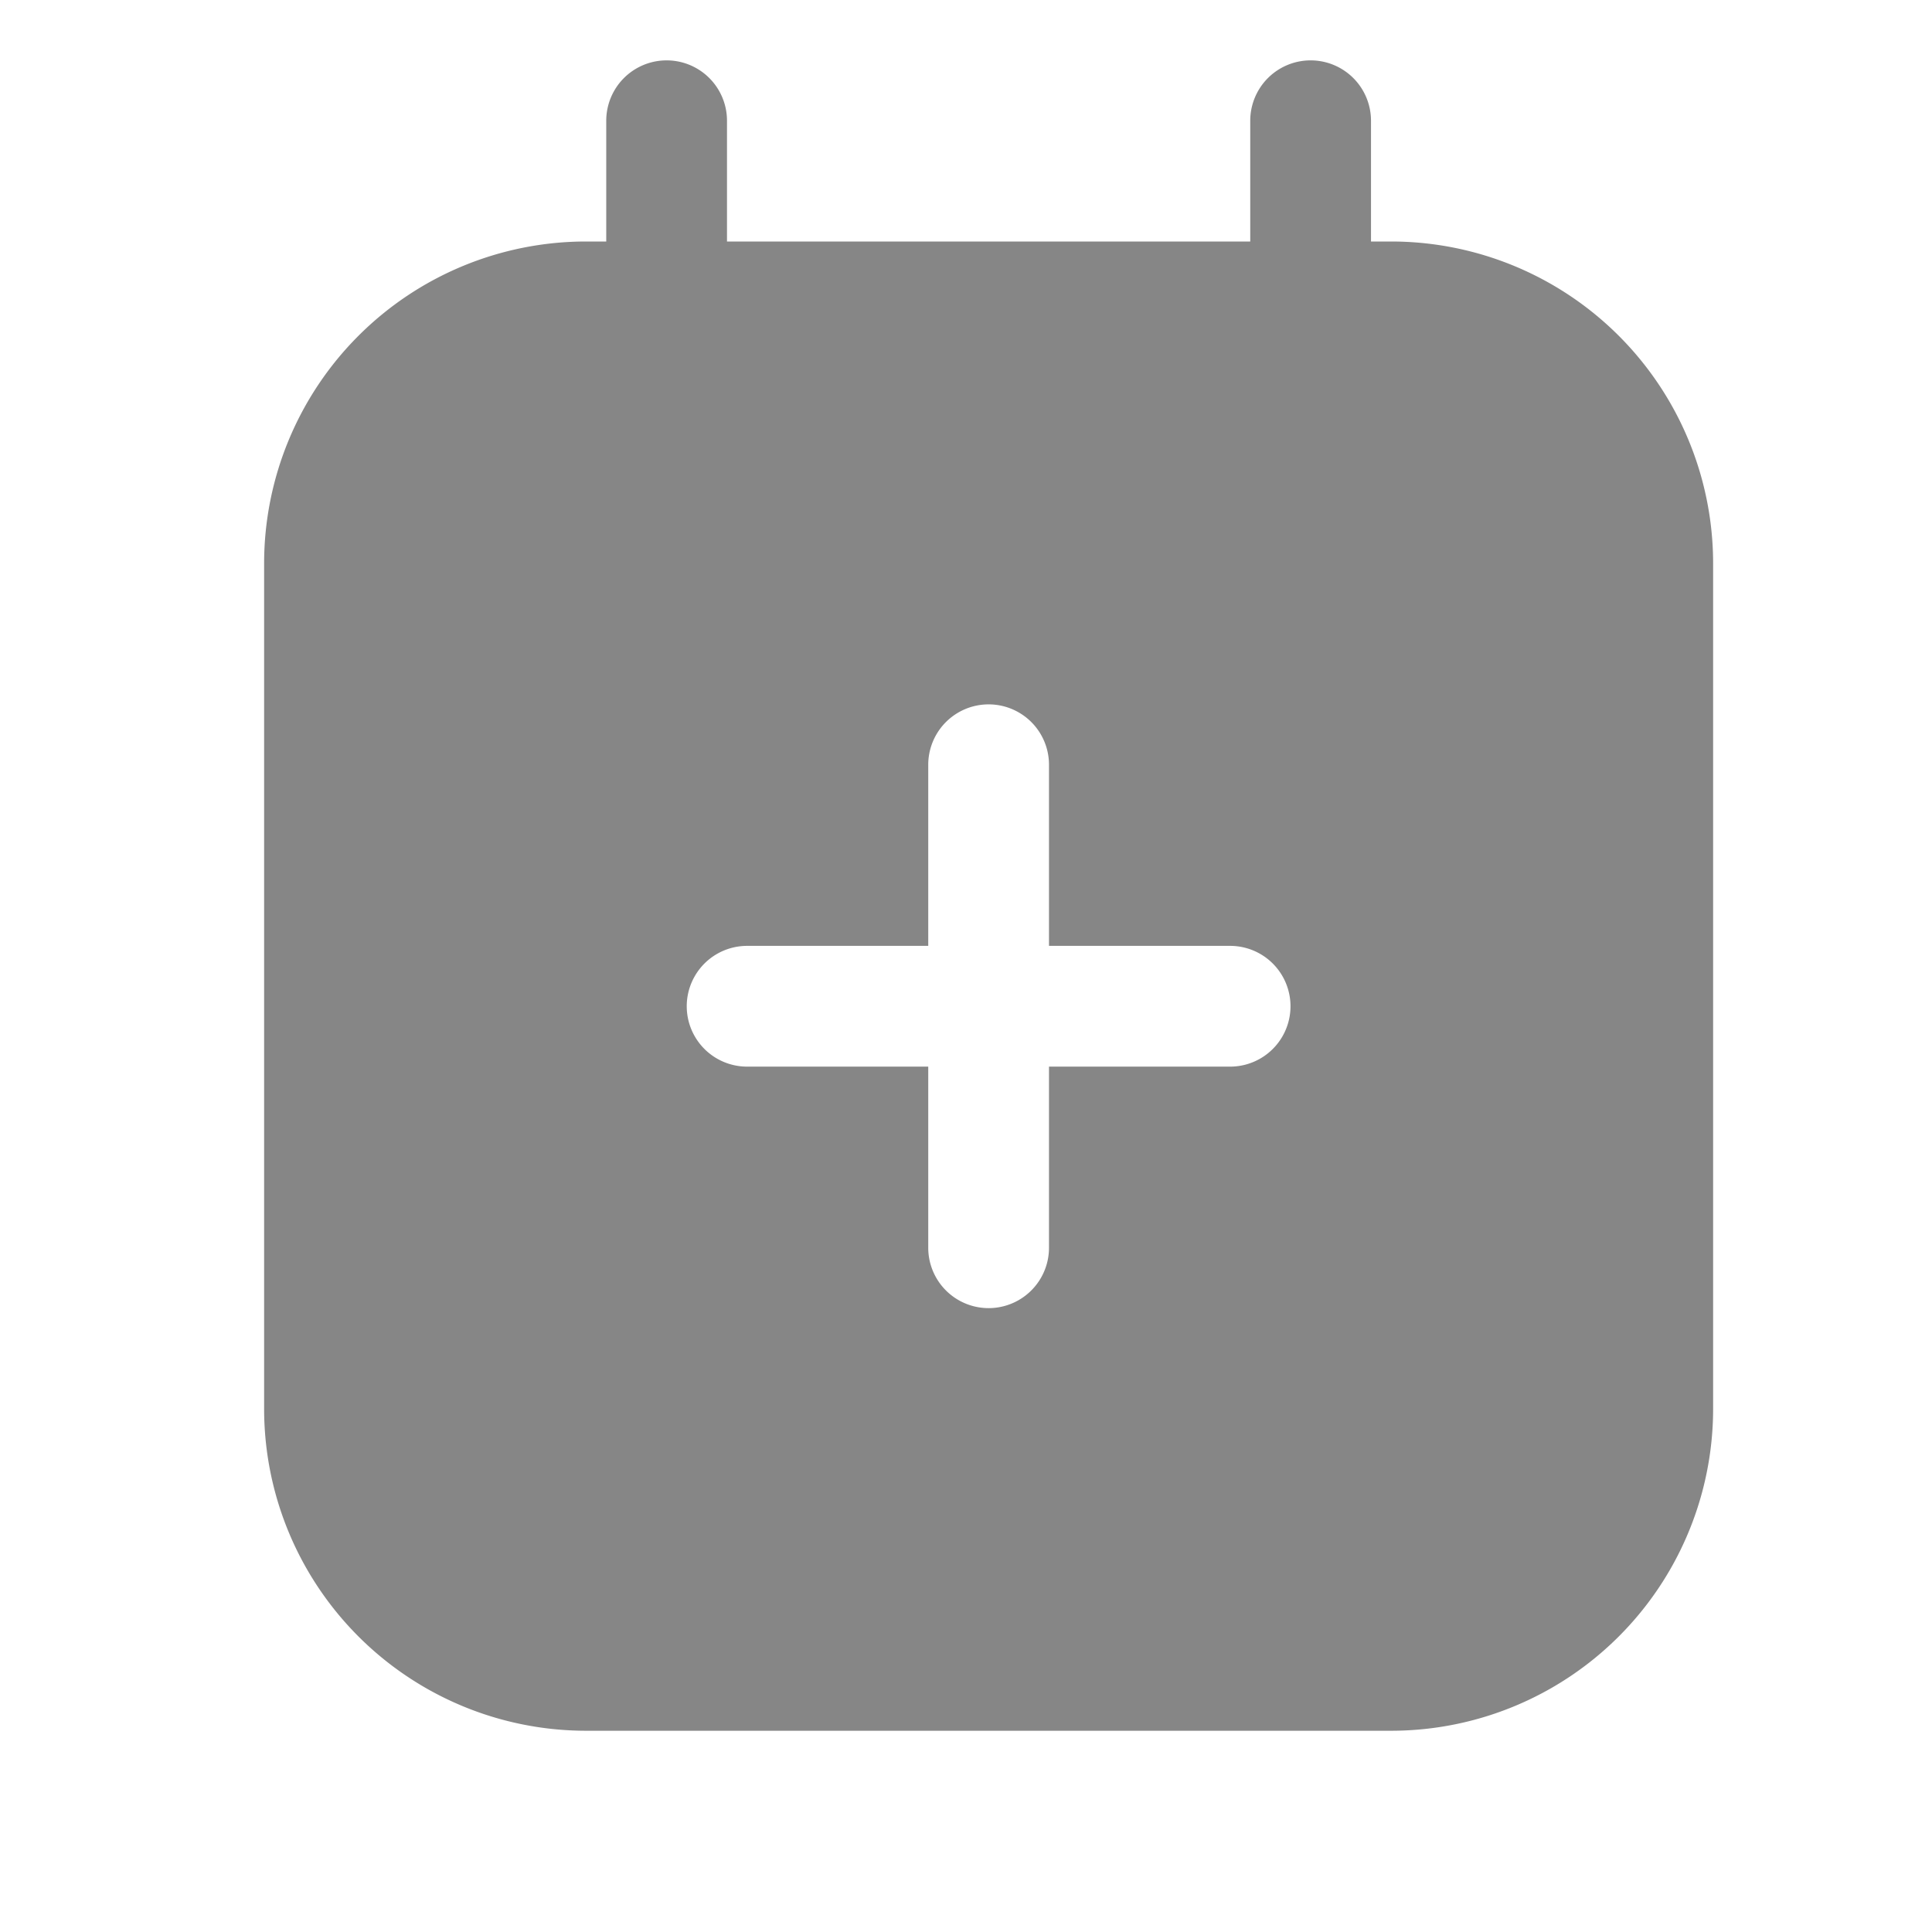 <svg width="24" height="24" fill="none" xmlns="http://www.w3.org/2000/svg">
    <g clip-path="url(#a)">
        <path fill-rule="evenodd" clip-rule="evenodd" d="M17.031 1.5a.75.75 0 1 0-1.5 0V3h-6.5V1.5a.75.75 0 0 0-1.5 0V3h-.25a4 4 0 0 0-4 4v10.5a4 4 0 0 0 4 4h10a4 4 0 0 0 4-4V7a4 4 0 0 0-4-4h-.25V1.5Zm-4 8a.75.75 0 1 0-1.5 0v2.25h-2.25a.75.75 0 0 0 0 1.5h2.25v2.25a.75.75 0 0 0 1.5 0v-2.25h2.25a.75.75 0 1 0 0-1.5h-2.25V9.5Z" fill="#868686"/>
    </g>
    <defs>
        <clipPath id="a">
            <path fill="#fff" d="M0 0h24v24H0z"/>
        </clipPath>
    </defs>
</svg>
